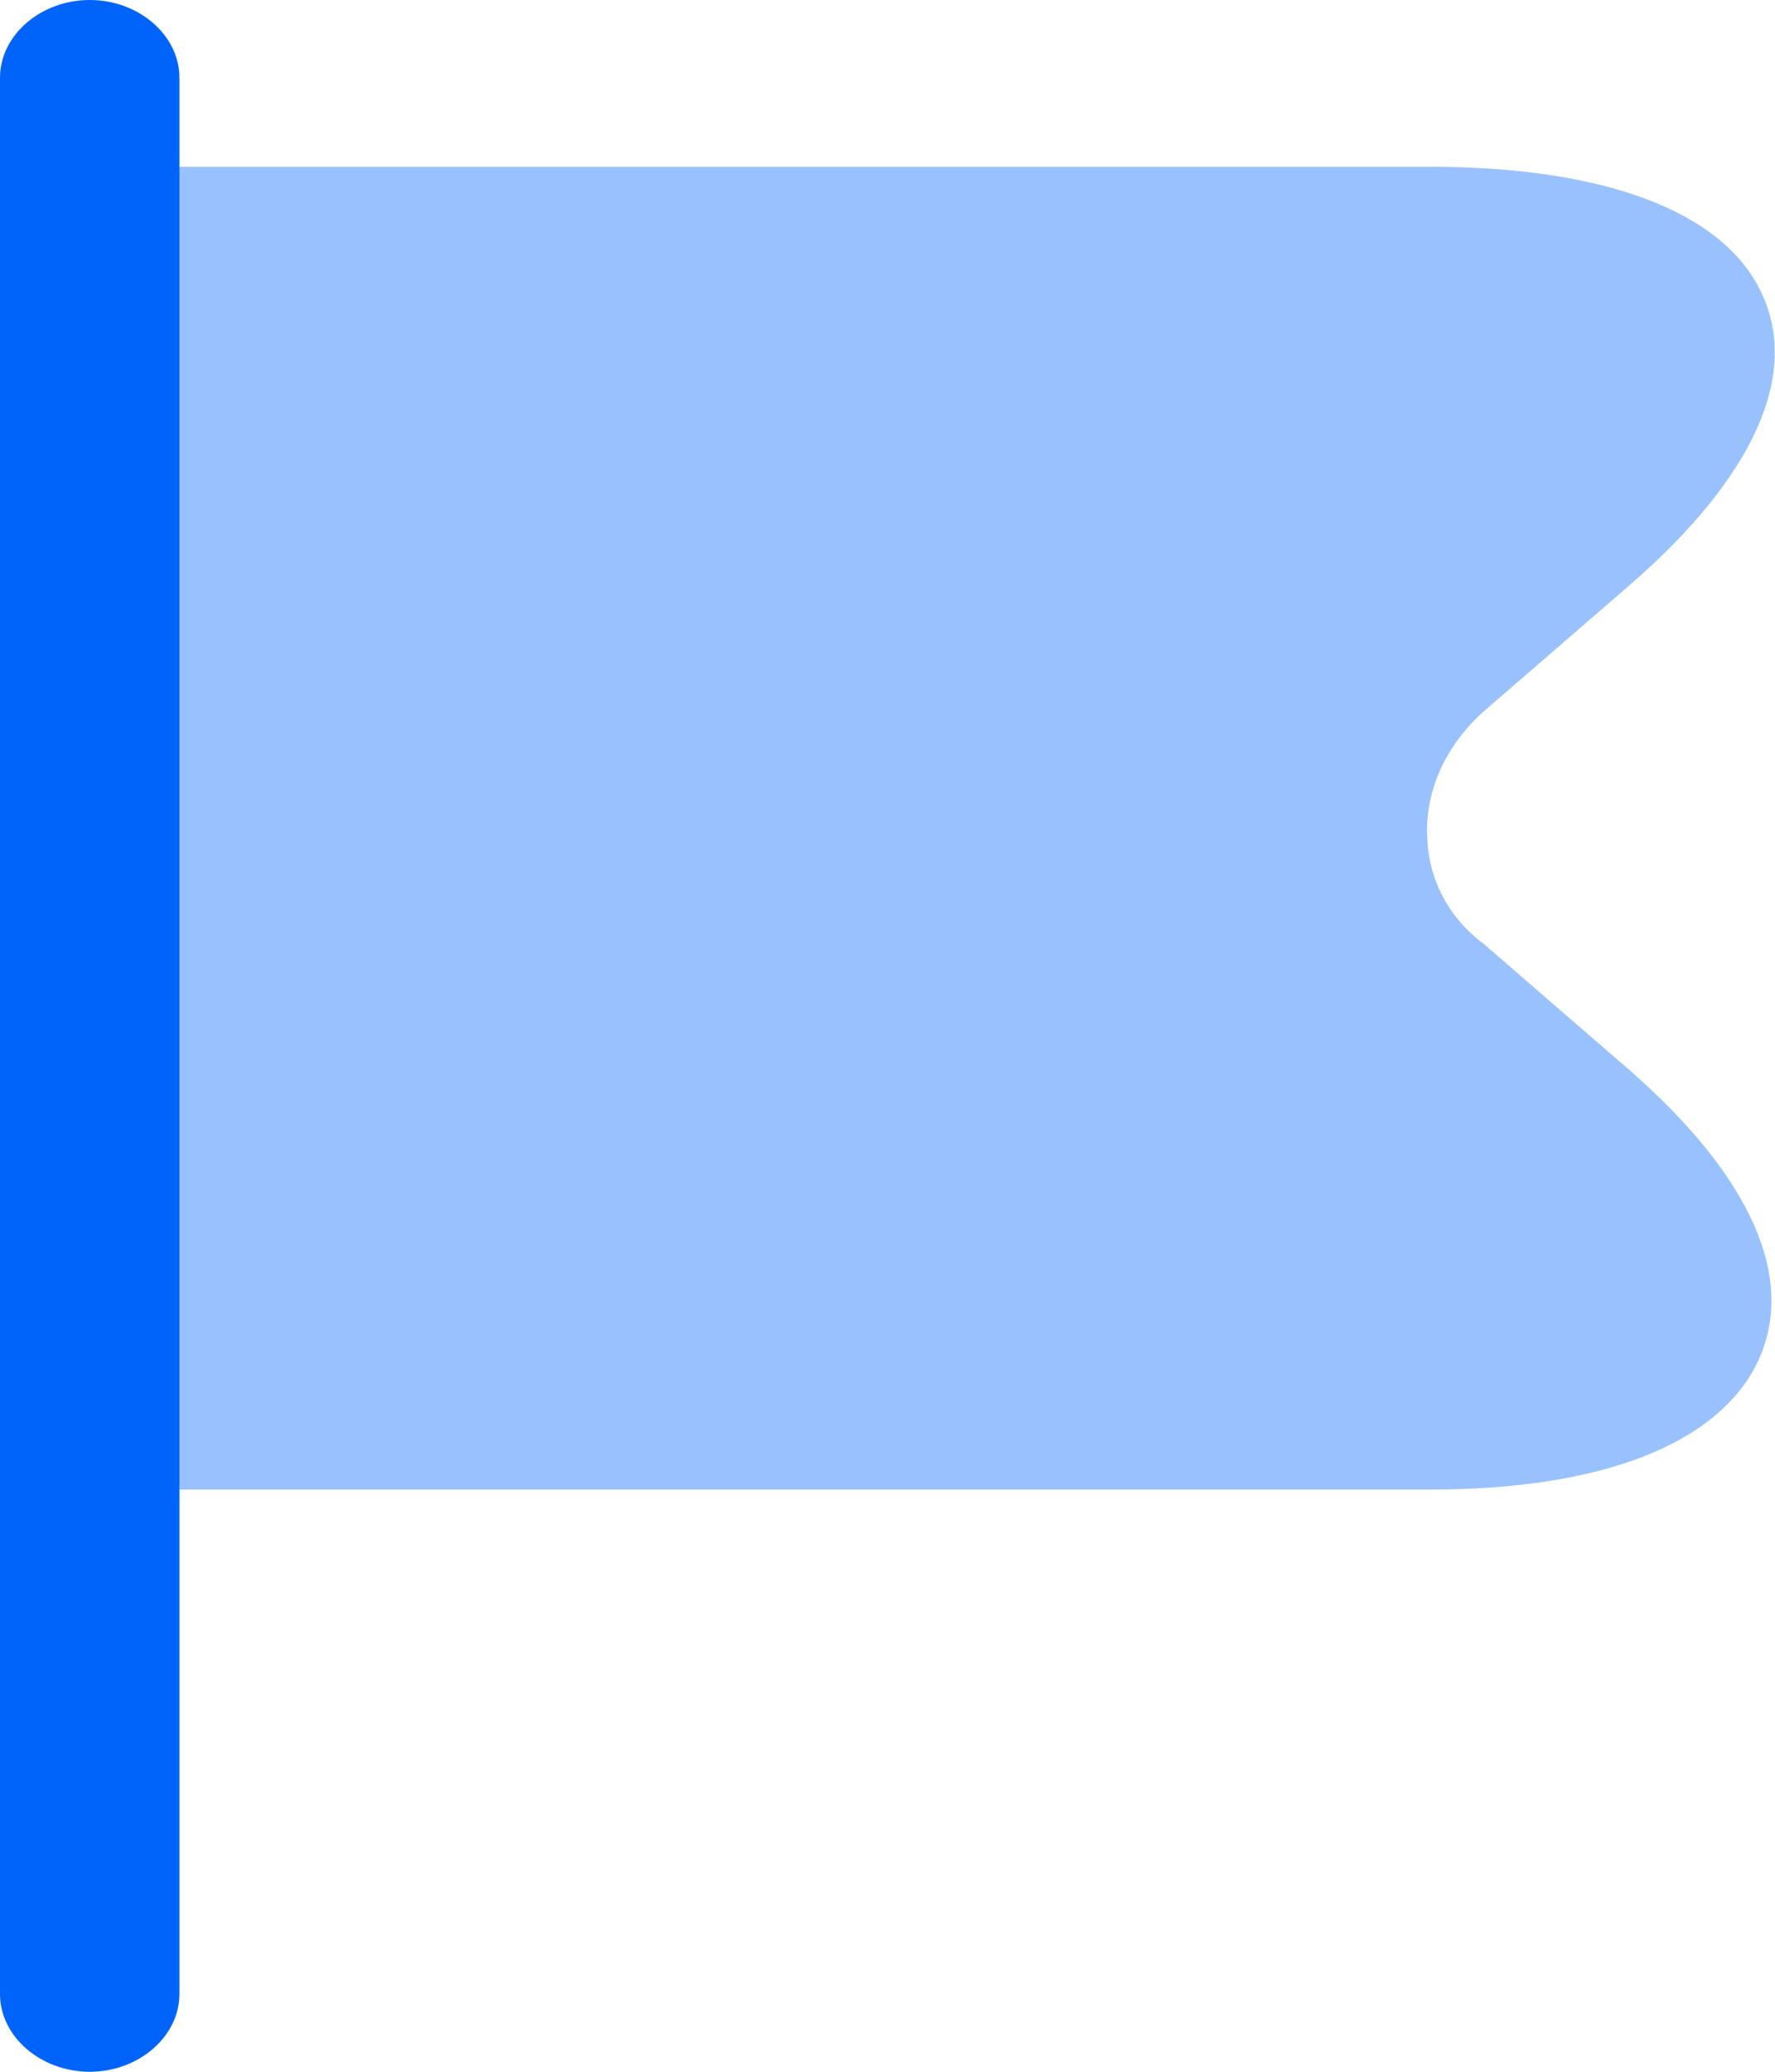 <svg width="12" height="14" viewBox="0 0 12 14" fill="none" xmlns="http://www.w3.org/2000/svg">
<path d="M0.607 14C0.275 14 0 13.762 0 13.475V0.525C0 0.238 0.275 0 0.607 0C0.938 0 1.213 0.238 1.213 0.525V13.475C1.213 13.762 0.938 14 0.607 14Z" fill="#0064FA"/>
<path opacity="0.4" d="M11.016 7.231L10.029 6.377C9.794 6.202 9.657 5.943 9.649 5.656C9.633 5.341 9.778 5.026 10.045 4.795L11.016 3.955C11.857 3.227 12.173 2.527 11.906 1.974C11.647 1.428 10.846 1.127 9.665 1.127H0.604C0.434 1.134 0.297 1.253 0.297 1.4V9.8C0.297 9.947 0.434 10.066 0.604 10.066H9.665C10.83 10.066 11.614 9.758 11.882 9.205C12.149 8.645 11.841 7.952 11.016 7.231Z" fill="#0064FA"/>
</svg>
